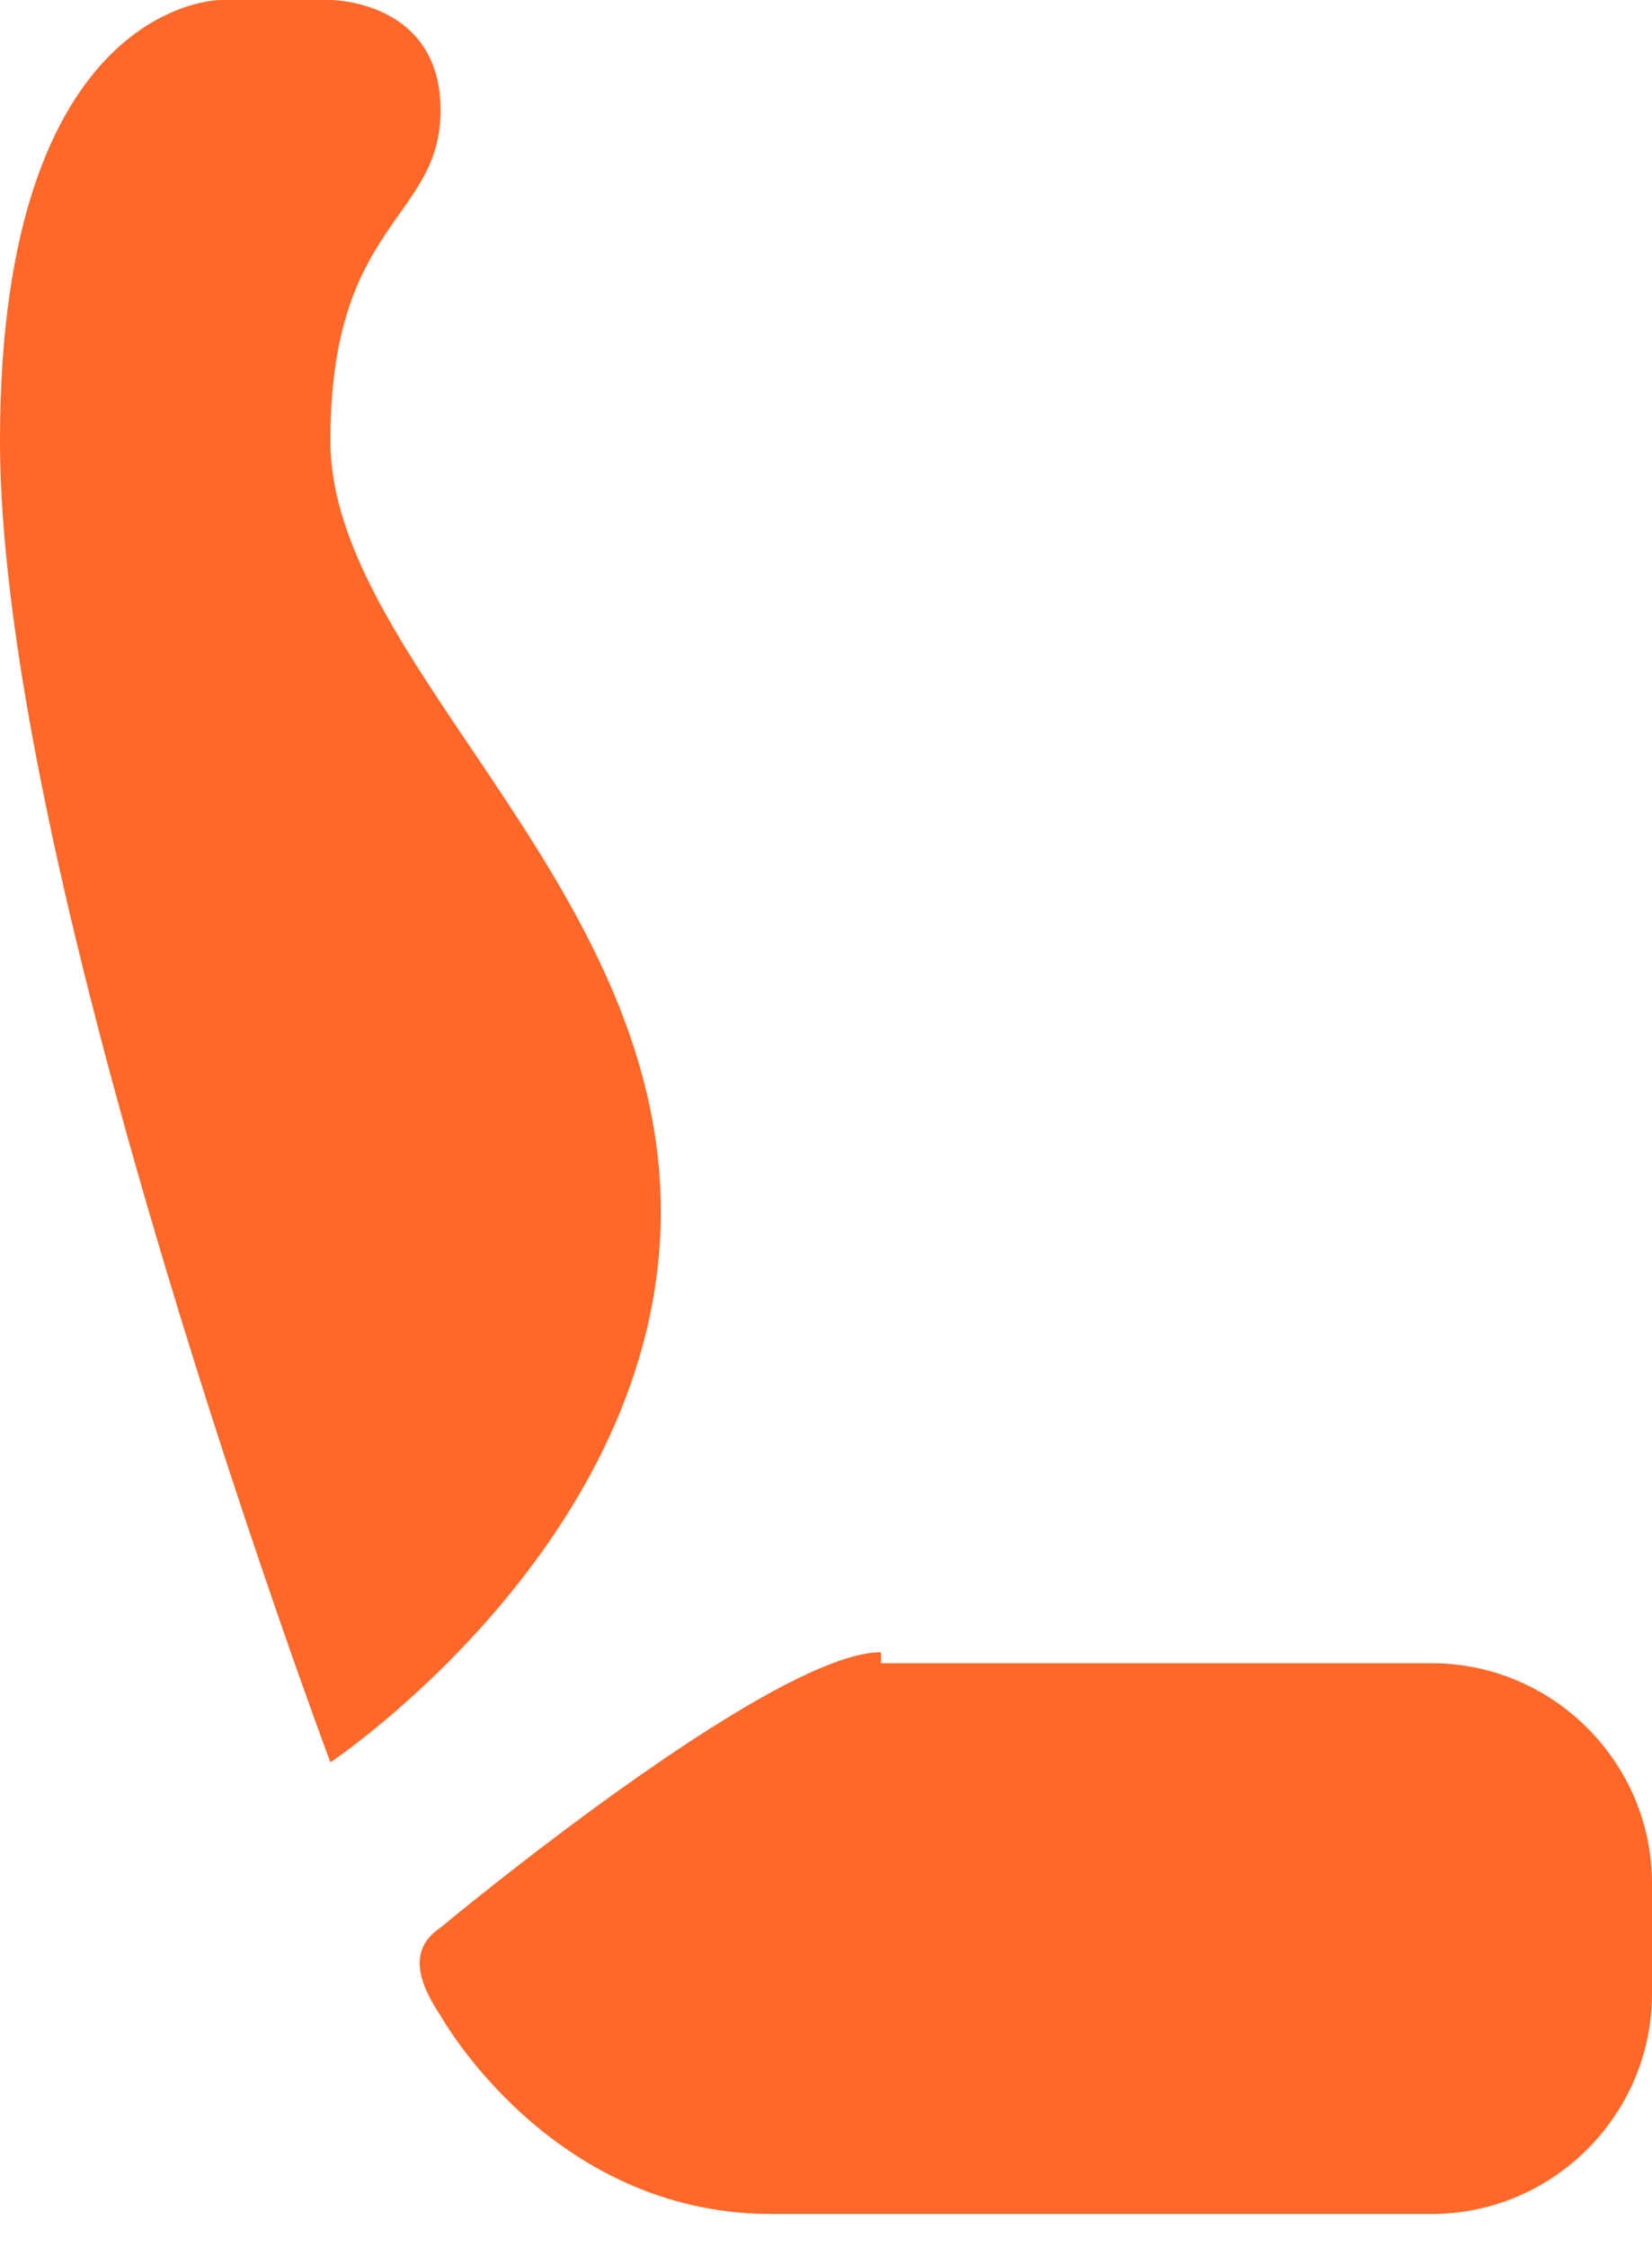 <svg width="25" height="34" viewBox="0 0 25 34" fill="none" xmlns="http://www.w3.org/2000/svg">
<path d="M5 26.667C5 26.667 0 13.333 0 6.667C0 0 3.333 0 3.333 0H5C5 0 6.667 0 6.667 1.667C6.667 3.333 5 3.333 5 6.667C5 10 10 13.333 10 18.333C10 23.333 5 26.667 5 26.667ZM13.333 25C11.667 25 6.667 29.167 6.667 29.167C6.167 29.5 6.333 30 6.667 30.5C6.667 30.5 8.333 33.5 11.667 33.5H21.667C23.5 33.5 25 32 25 30.167V28.5C25 26.667 23.5 25.167 21.667 25.167H13.333V25Z" fill="#FF6828"/>
</svg>
